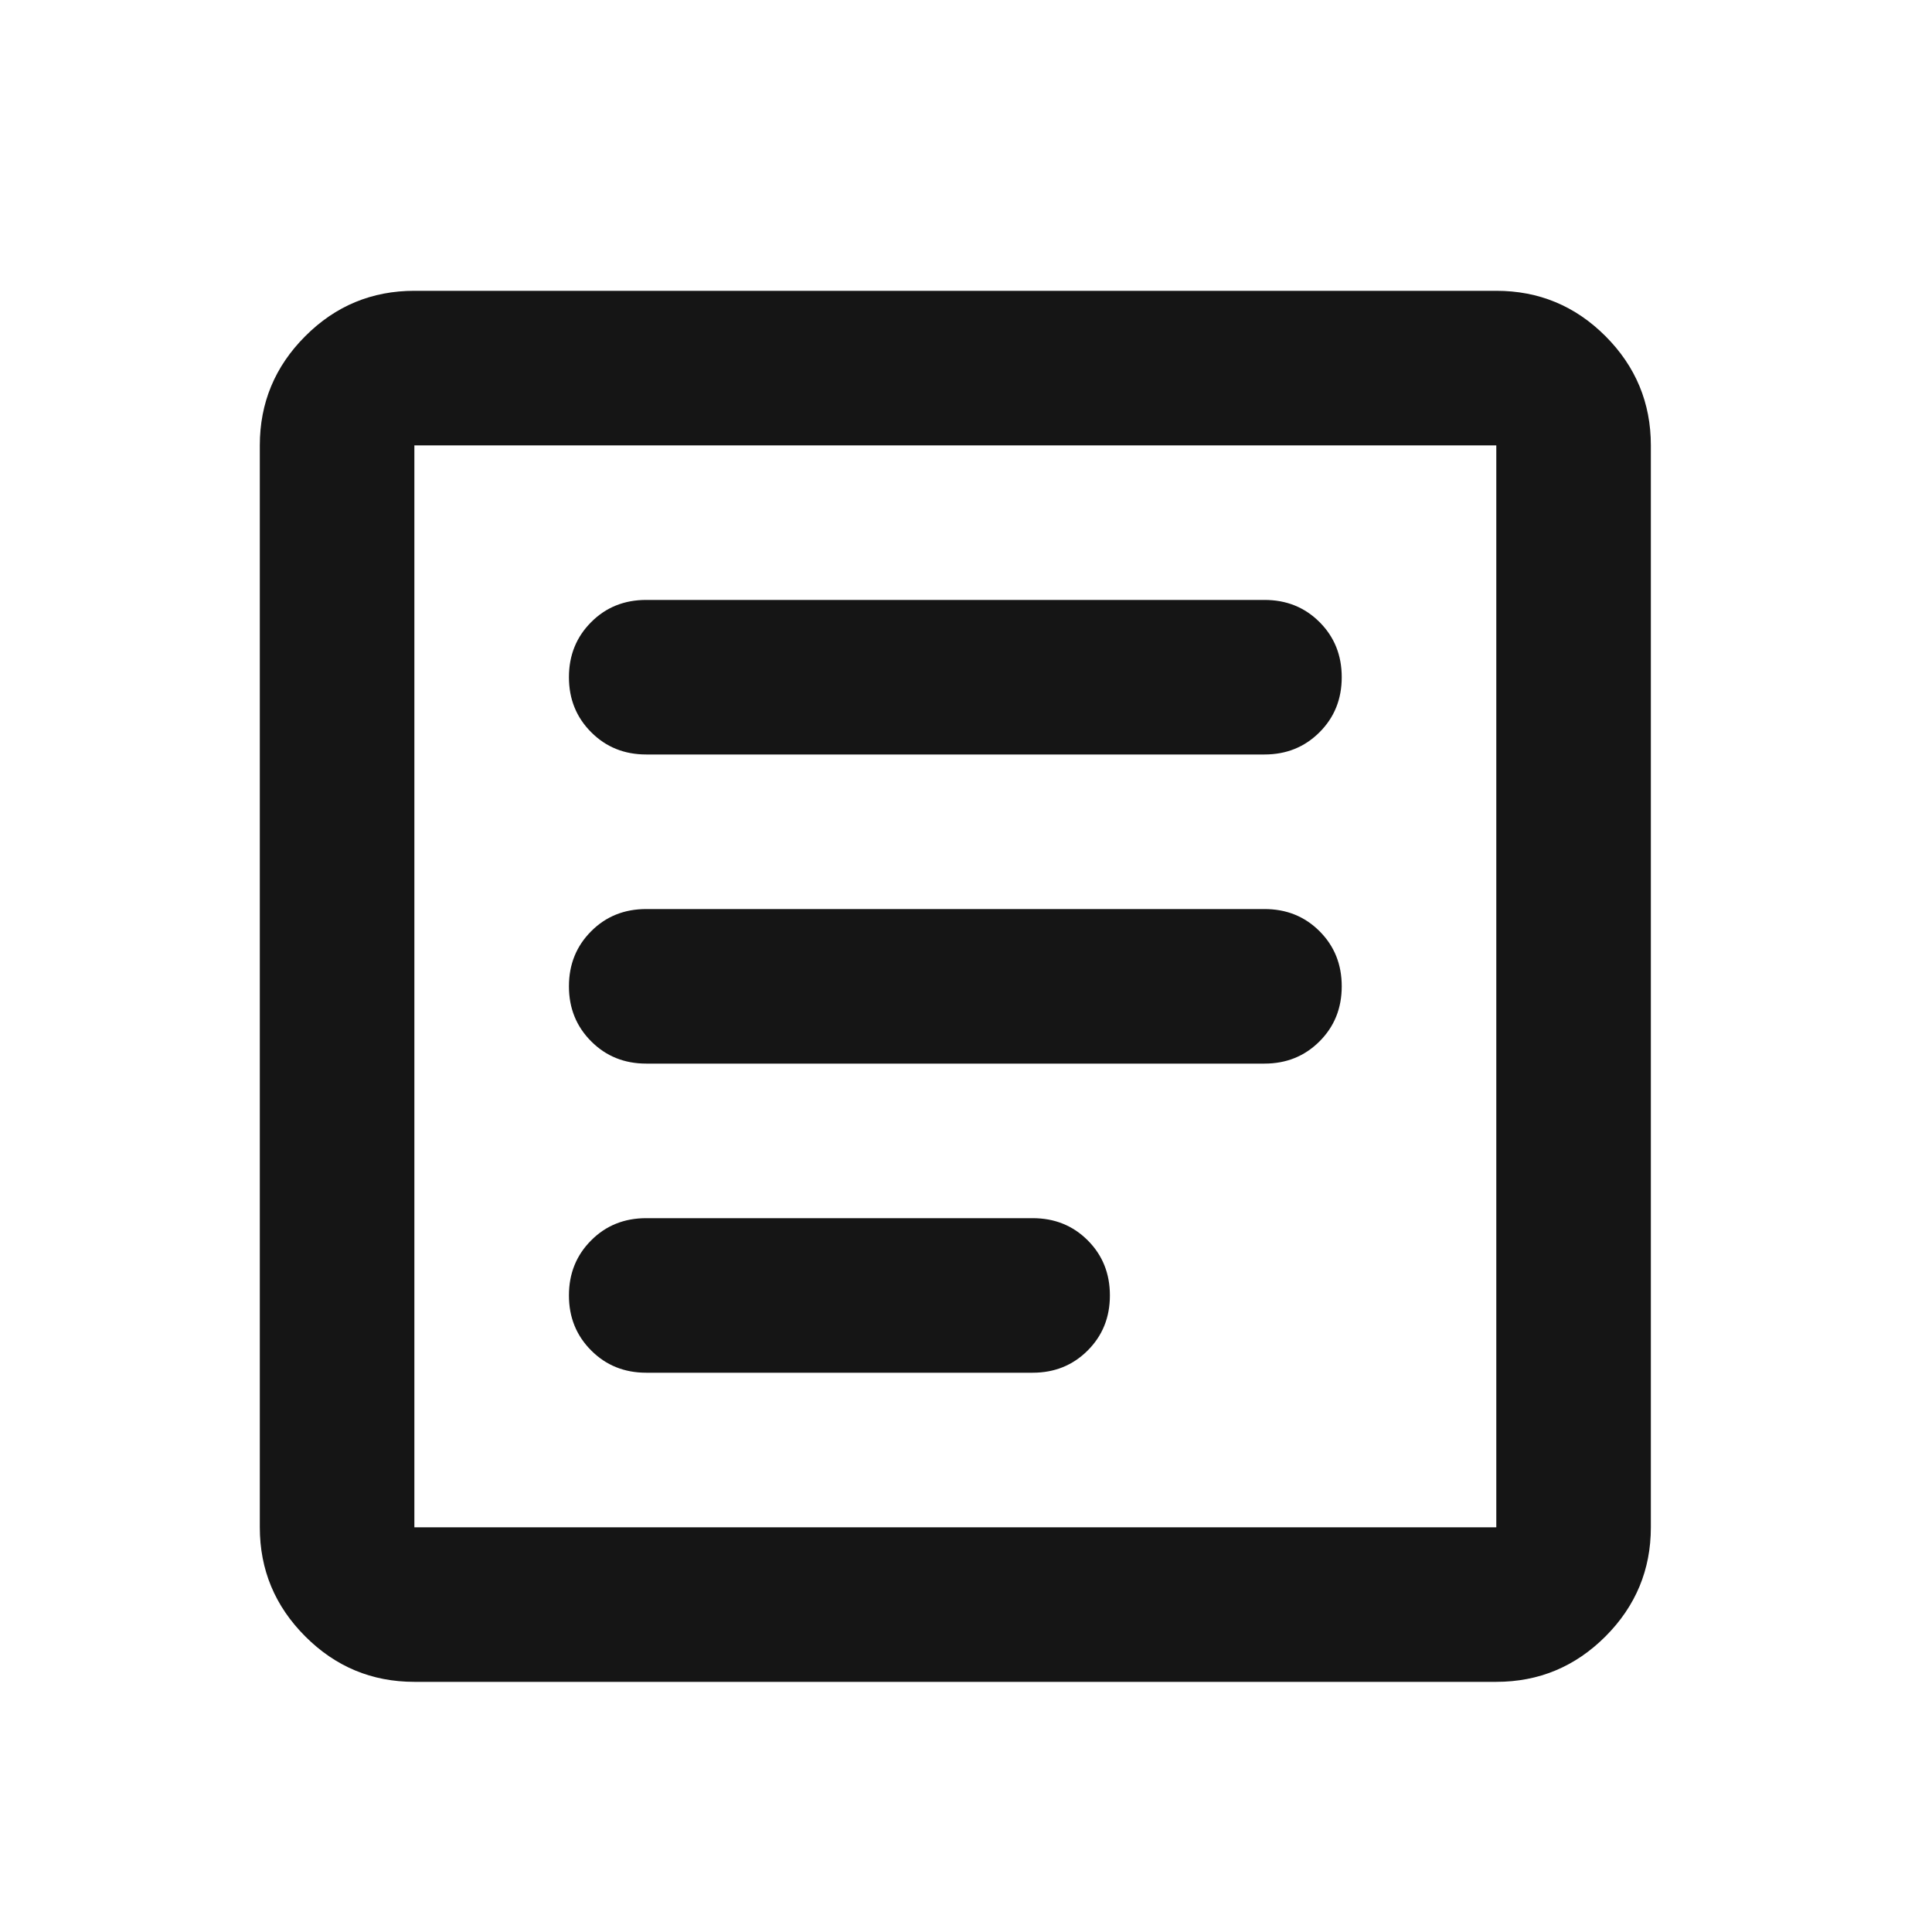 <svg width="25" height="25" viewBox="0 0 25 25" fill="none" xmlns="http://www.w3.org/2000/svg">
<mask id="mask0_63_778" style="mask-type:alpha" maskUnits="userSpaceOnUse" x="0" y="0" width="25" height="25">
<rect x="0.362" y="0.763" width="24" height="24" fill="#D9D9D9"/>
</mask>
<g mask="url(#mask0_63_778)">
<path d="M8.362 17.763H13.362C13.646 17.763 13.883 17.667 14.075 17.475C14.267 17.283 14.362 17.046 14.362 16.763C14.362 16.479 14.267 16.242 14.075 16.05C13.883 15.858 13.646 15.763 13.362 15.763H8.362C8.079 15.763 7.841 15.858 7.65 16.05C7.458 16.242 7.362 16.479 7.362 16.763C7.362 17.046 7.458 17.283 7.65 17.475C7.841 17.667 8.079 17.763 8.362 17.763ZM8.362 13.763H16.362C16.646 13.763 16.883 13.667 17.075 13.475C17.267 13.283 17.362 13.046 17.362 12.763C17.362 12.479 17.267 12.242 17.075 12.05C16.883 11.858 16.646 11.763 16.362 11.763H8.362C8.079 11.763 7.841 11.858 7.65 12.05C7.458 12.242 7.362 12.479 7.362 12.763C7.362 13.046 7.458 13.283 7.65 13.475C7.841 13.667 8.079 13.763 8.362 13.763ZM8.362 9.763H16.362C16.646 9.763 16.883 9.667 17.075 9.475C17.267 9.283 17.362 9.046 17.362 8.763C17.362 8.479 17.267 8.242 17.075 8.05C16.883 7.858 16.646 7.763 16.362 7.763H8.362C8.079 7.763 7.841 7.858 7.65 8.05C7.458 8.242 7.362 8.479 7.362 8.763C7.362 9.046 7.458 9.283 7.65 9.475C7.841 9.667 8.079 9.763 8.362 9.763ZM5.362 21.763C4.812 21.763 4.341 21.567 3.95 21.175C3.558 20.783 3.362 20.313 3.362 19.763V5.763C3.362 5.213 3.558 4.742 3.95 4.35C4.341 3.958 4.812 3.763 5.362 3.763H19.362C19.912 3.763 20.383 3.958 20.775 4.35C21.166 4.742 21.362 5.213 21.362 5.763V19.763C21.362 20.313 21.166 20.783 20.775 21.175C20.383 21.567 19.912 21.763 19.362 21.763H5.362ZM5.362 19.763H19.362V5.763H5.362V19.763Z" fill="#151515"/>
</g>
</svg>
